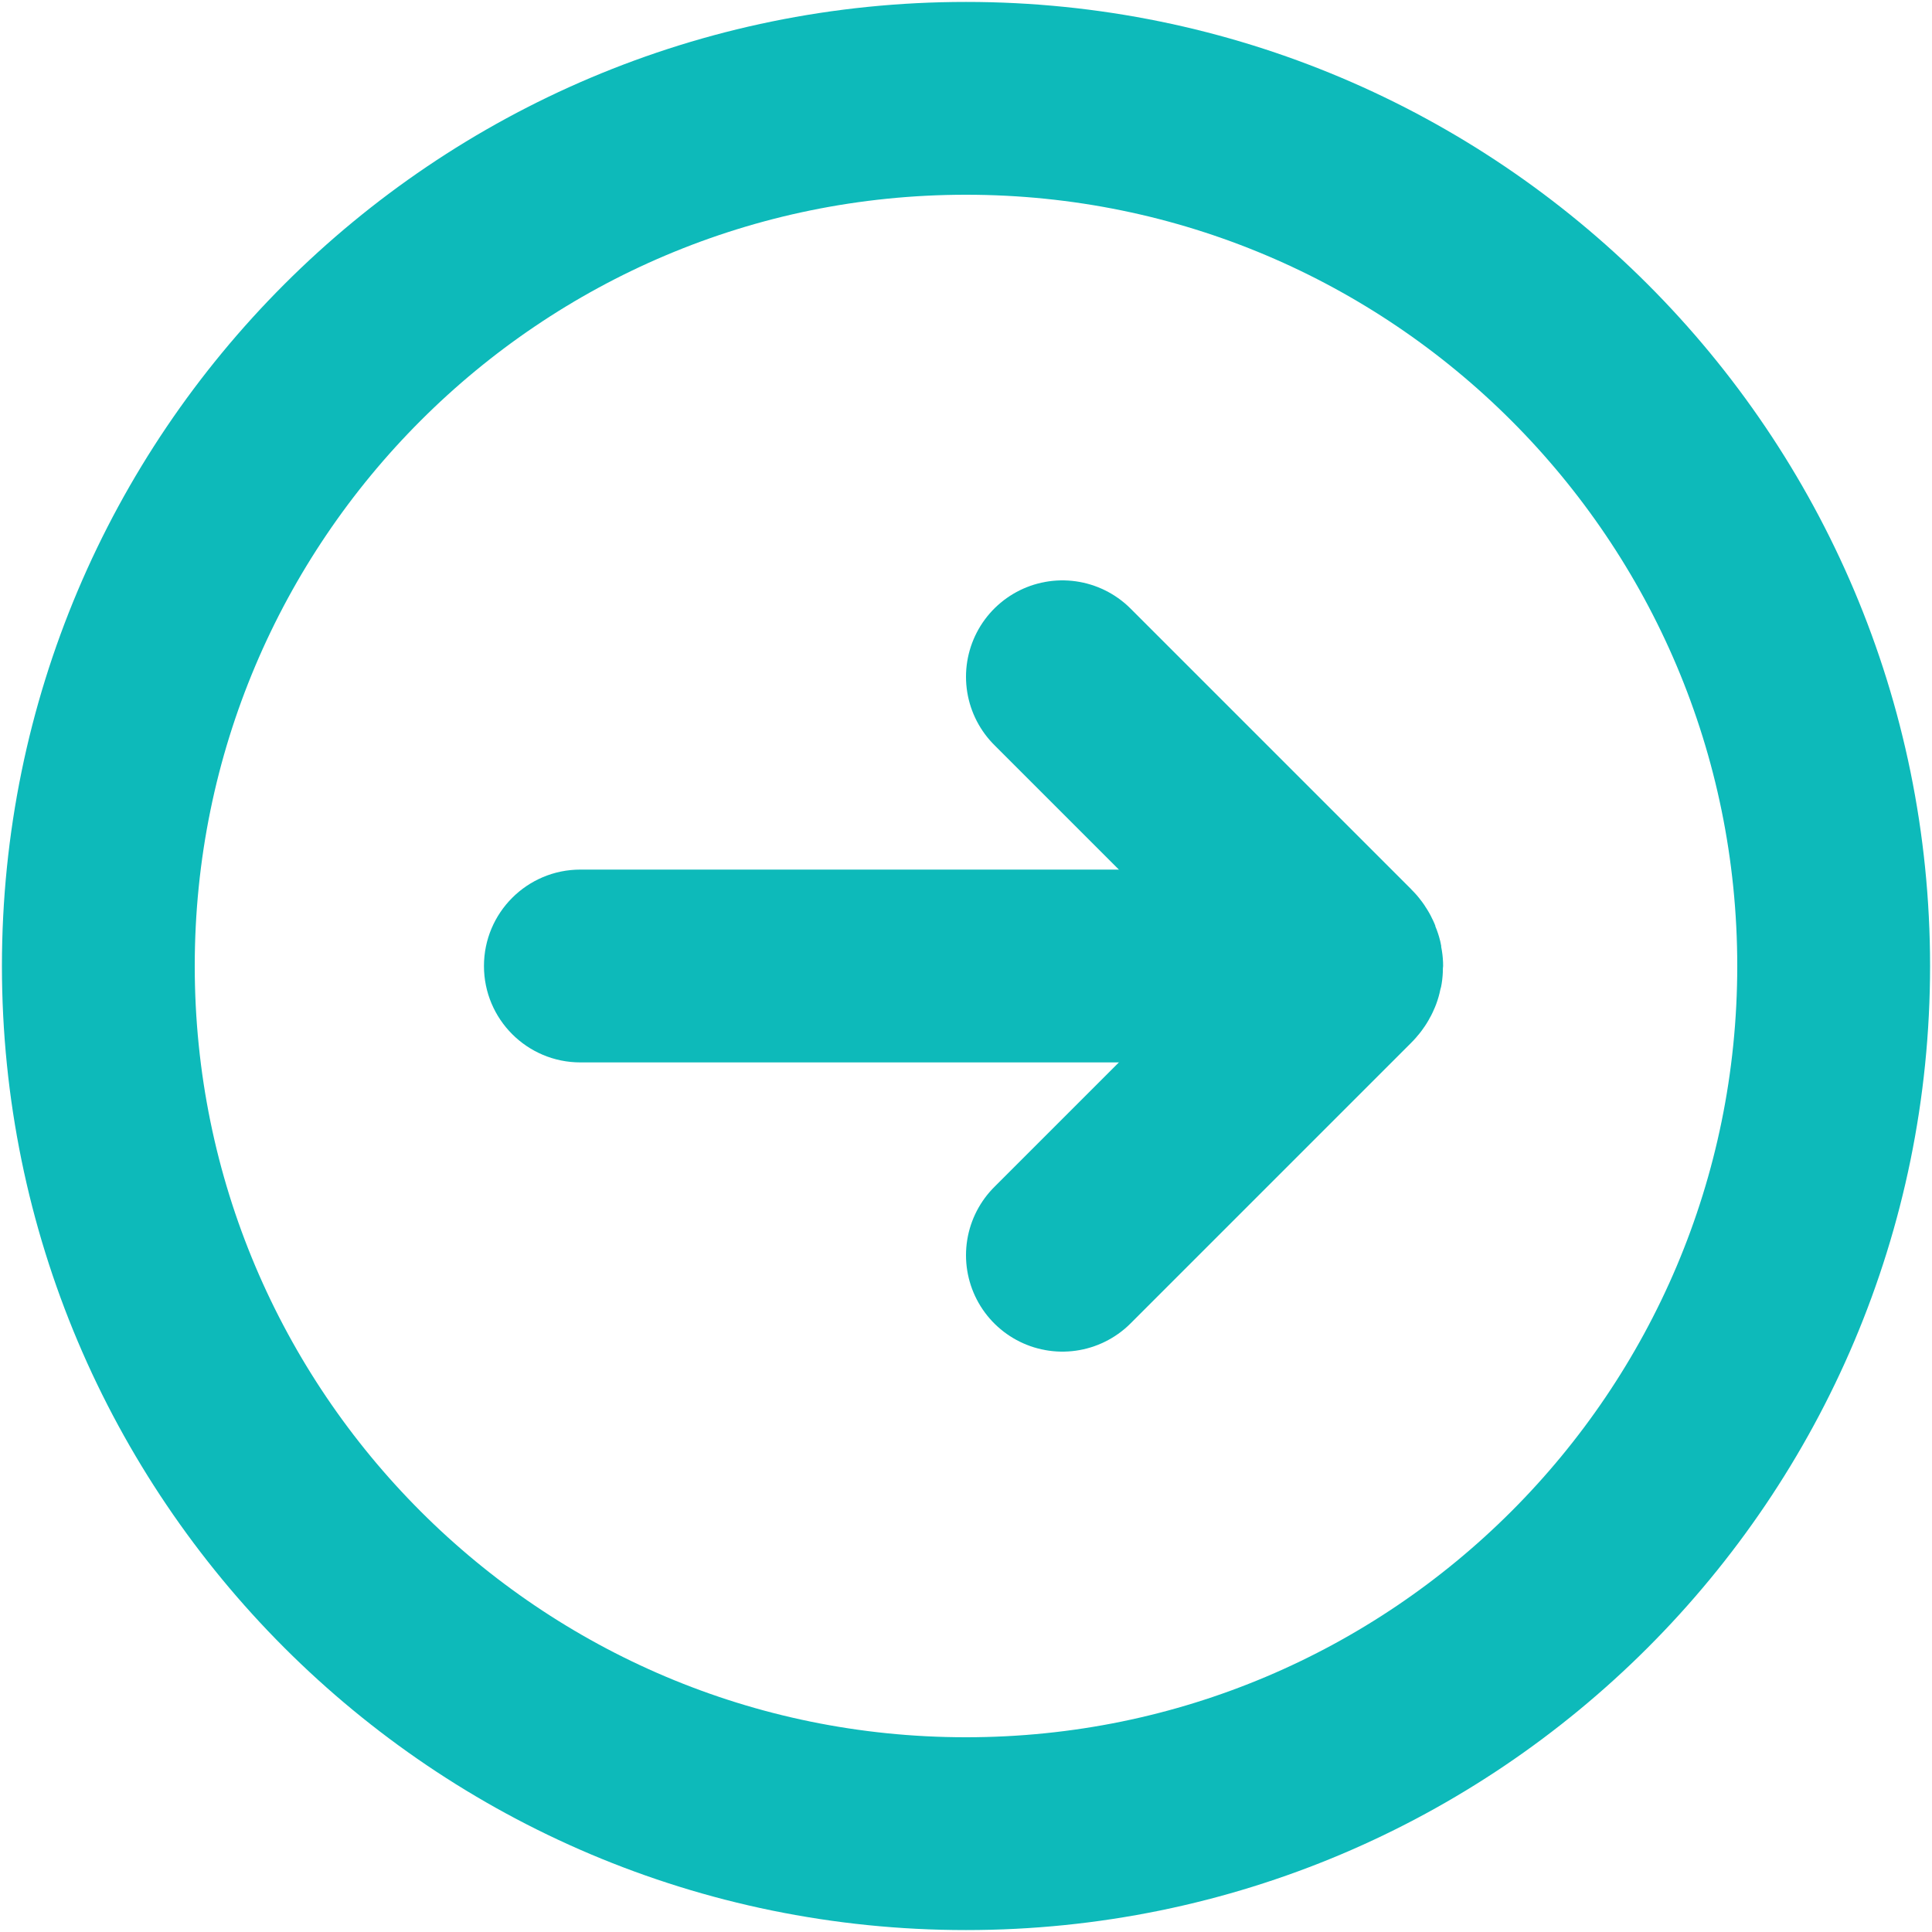 <svg width="668" height="668" viewBox="0 0 668 668" fill="none" xmlns="http://www.w3.org/2000/svg">
<path d="M634 334C634 499.687 499.687 634 334 634C168.315 634 34 499.687 34 334C34 168.315 168.315 34 334 34C499.687 34 634 168.315 634 334Z" stroke="#0DBABA" stroke-width="66.667"/>
<path d="M200.667 300.667C182.257 300.667 167.333 315.591 167.333 334C167.333 352.409 182.257 367.333 200.667 367.333V300.667ZM467.333 300.667H200.667V367.333H467.333V300.667Z" fill="#0DBABA"/>
<path d="M367.333 434L464.433 336.9C466.033 335.3 466.033 332.7 464.433 331.1L367.333 234" stroke="#0DBABA" stroke-width="66.667" stroke-linecap="round" stroke-linejoin="round"/>
</svg>
